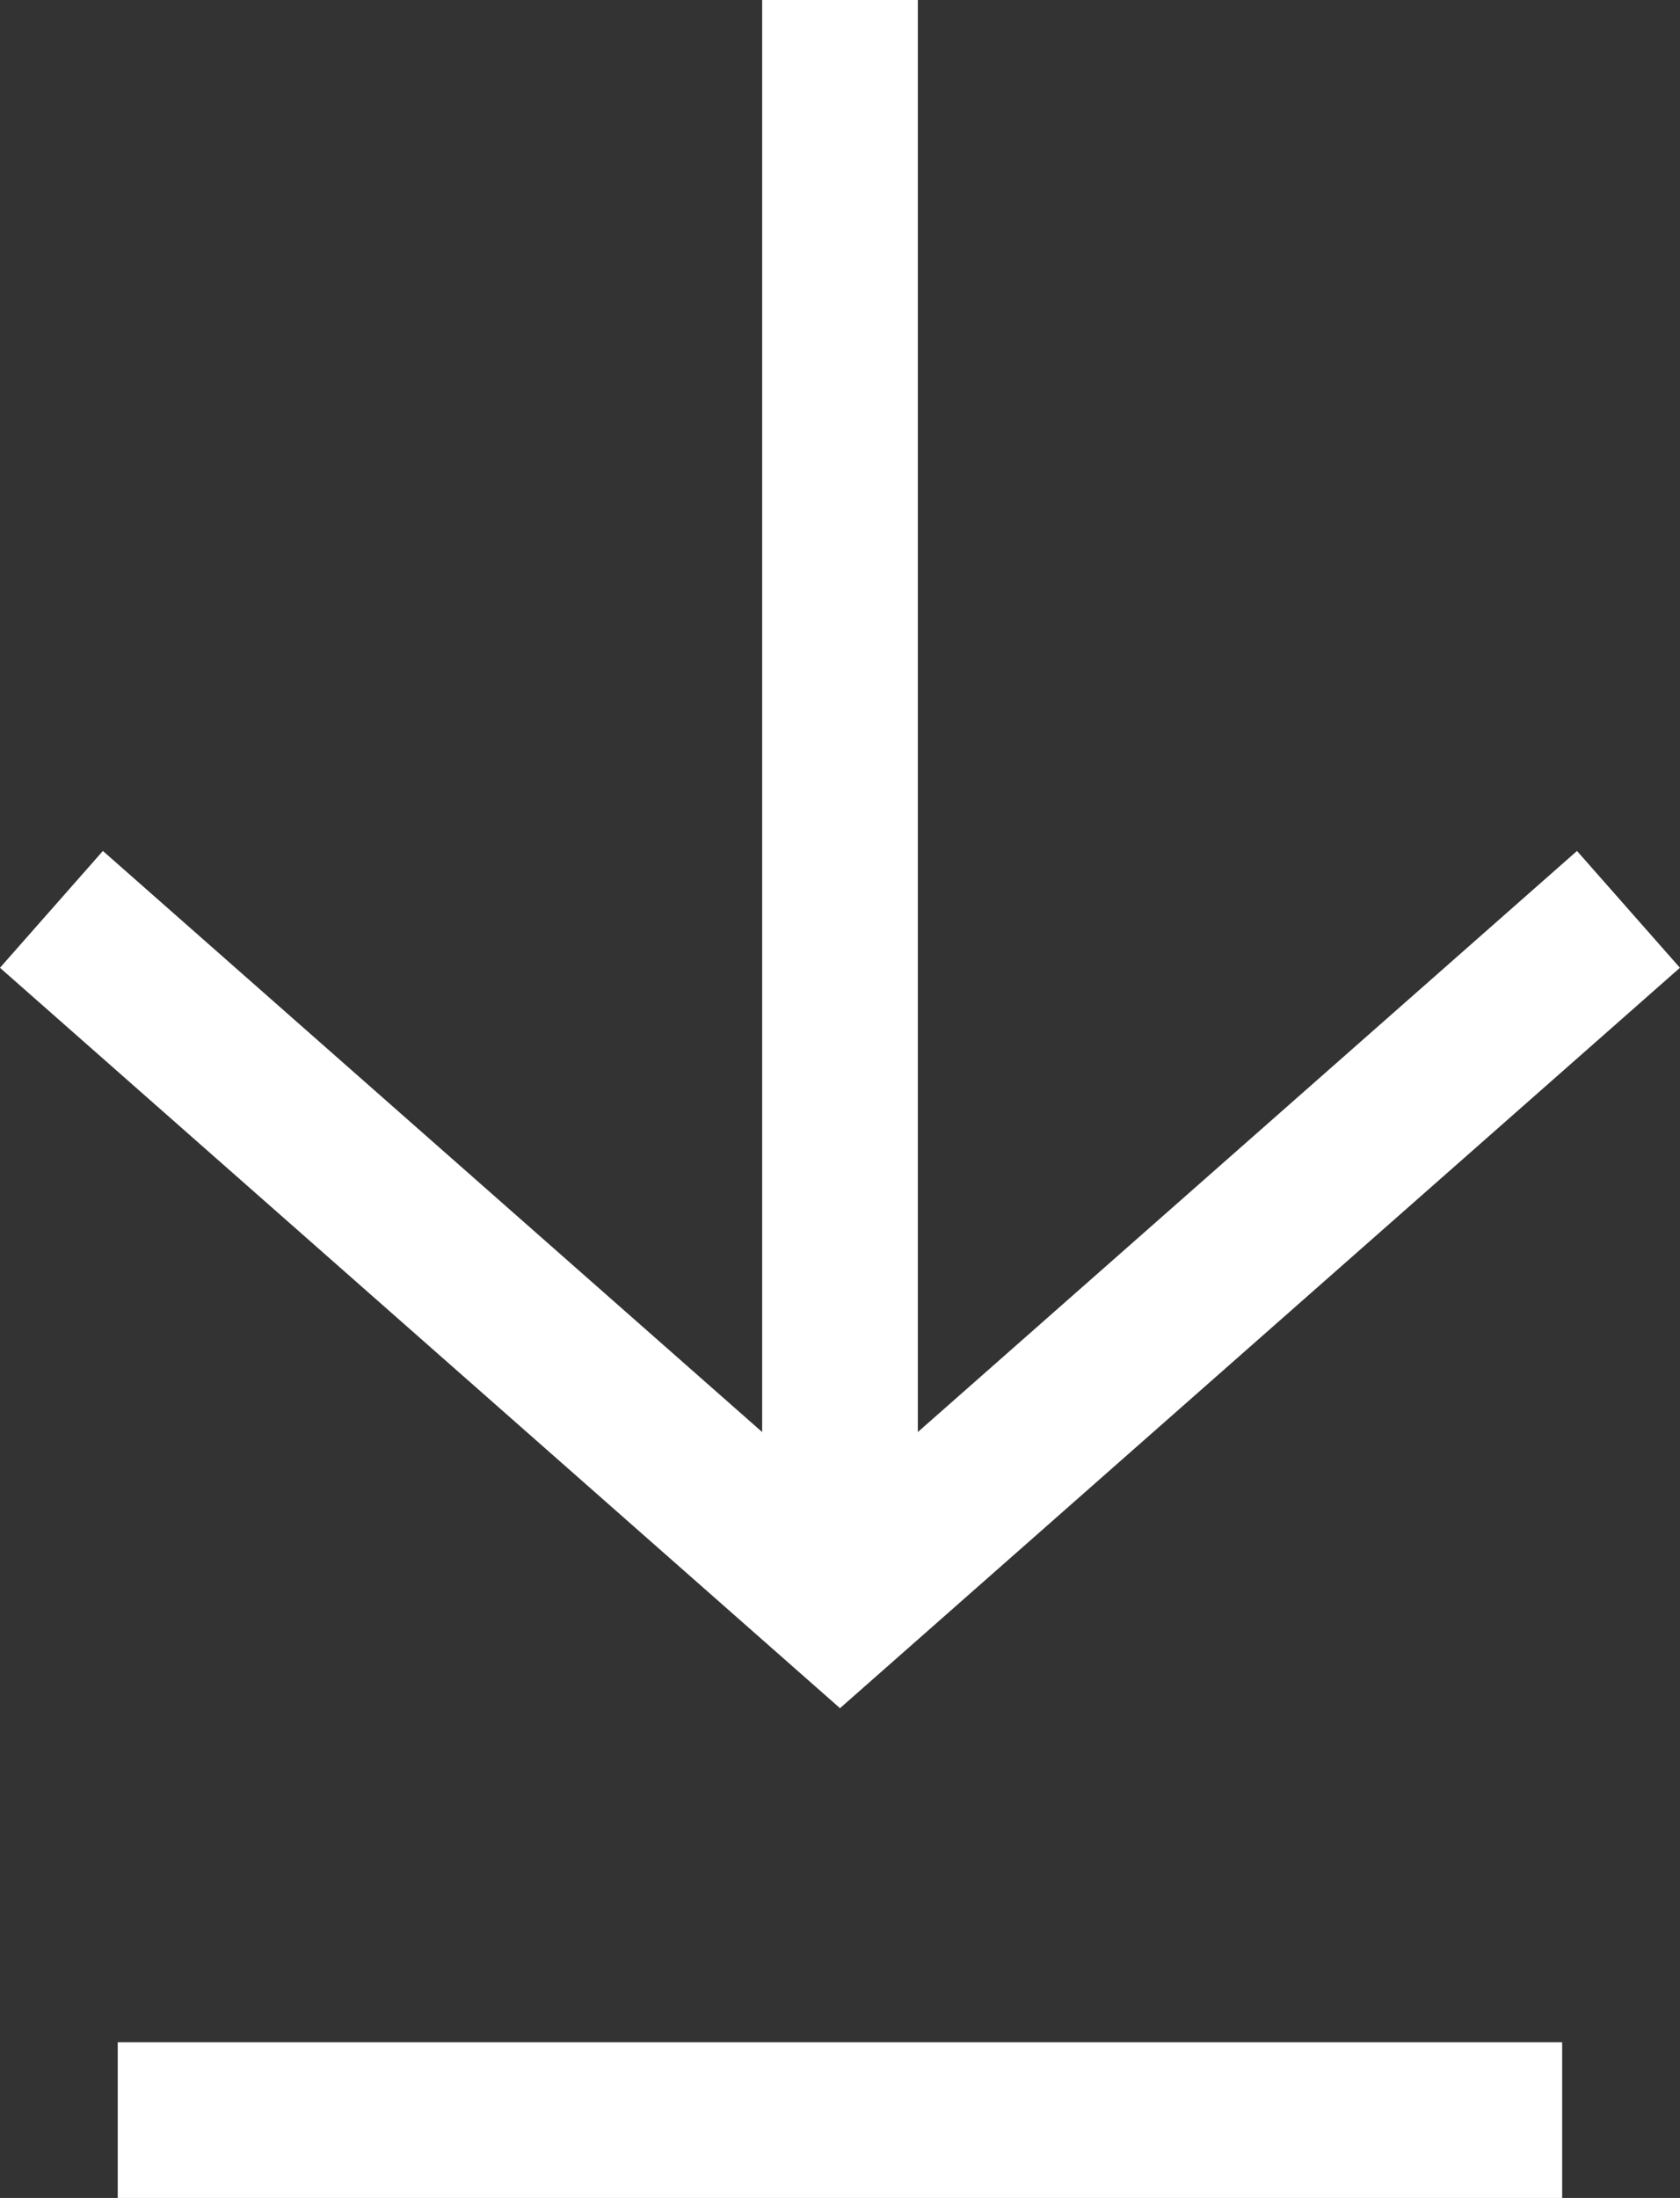 <svg xmlns="http://www.w3.org/2000/svg" width="15.94" height="20.849" viewBox="0 0 15.94 20.849">
  <rect x="0" y="0" width="15.94" height="20.849" fill="#333333" stroke="none"/>
  <g id="그룹_361" data-name="그룹 361" transform="translate(-441.41 -177.779)">
    <line id="선_5" data-name="선 5" y2="14.654" transform="translate(449.38 177.779)" fill="none" stroke="#fff" stroke-miterlimit="10" stroke-width="1.477"/>
    <path id="패스_1879" data-name="패스 1879" d="M199.946,15.139l7.482,6.593,7.481-6.593" transform="translate(241.952 171.266)" fill="none" stroke="#fff" stroke-miterlimit="10" stroke-width="1.477"/>
    <line id="선_6" data-name="선 6" x1="13.705" transform="translate(442.527 197.89)" fill="none" stroke="#fff" stroke-miterlimit="10" stroke-width="1.477"/>
  </g>
</svg>
